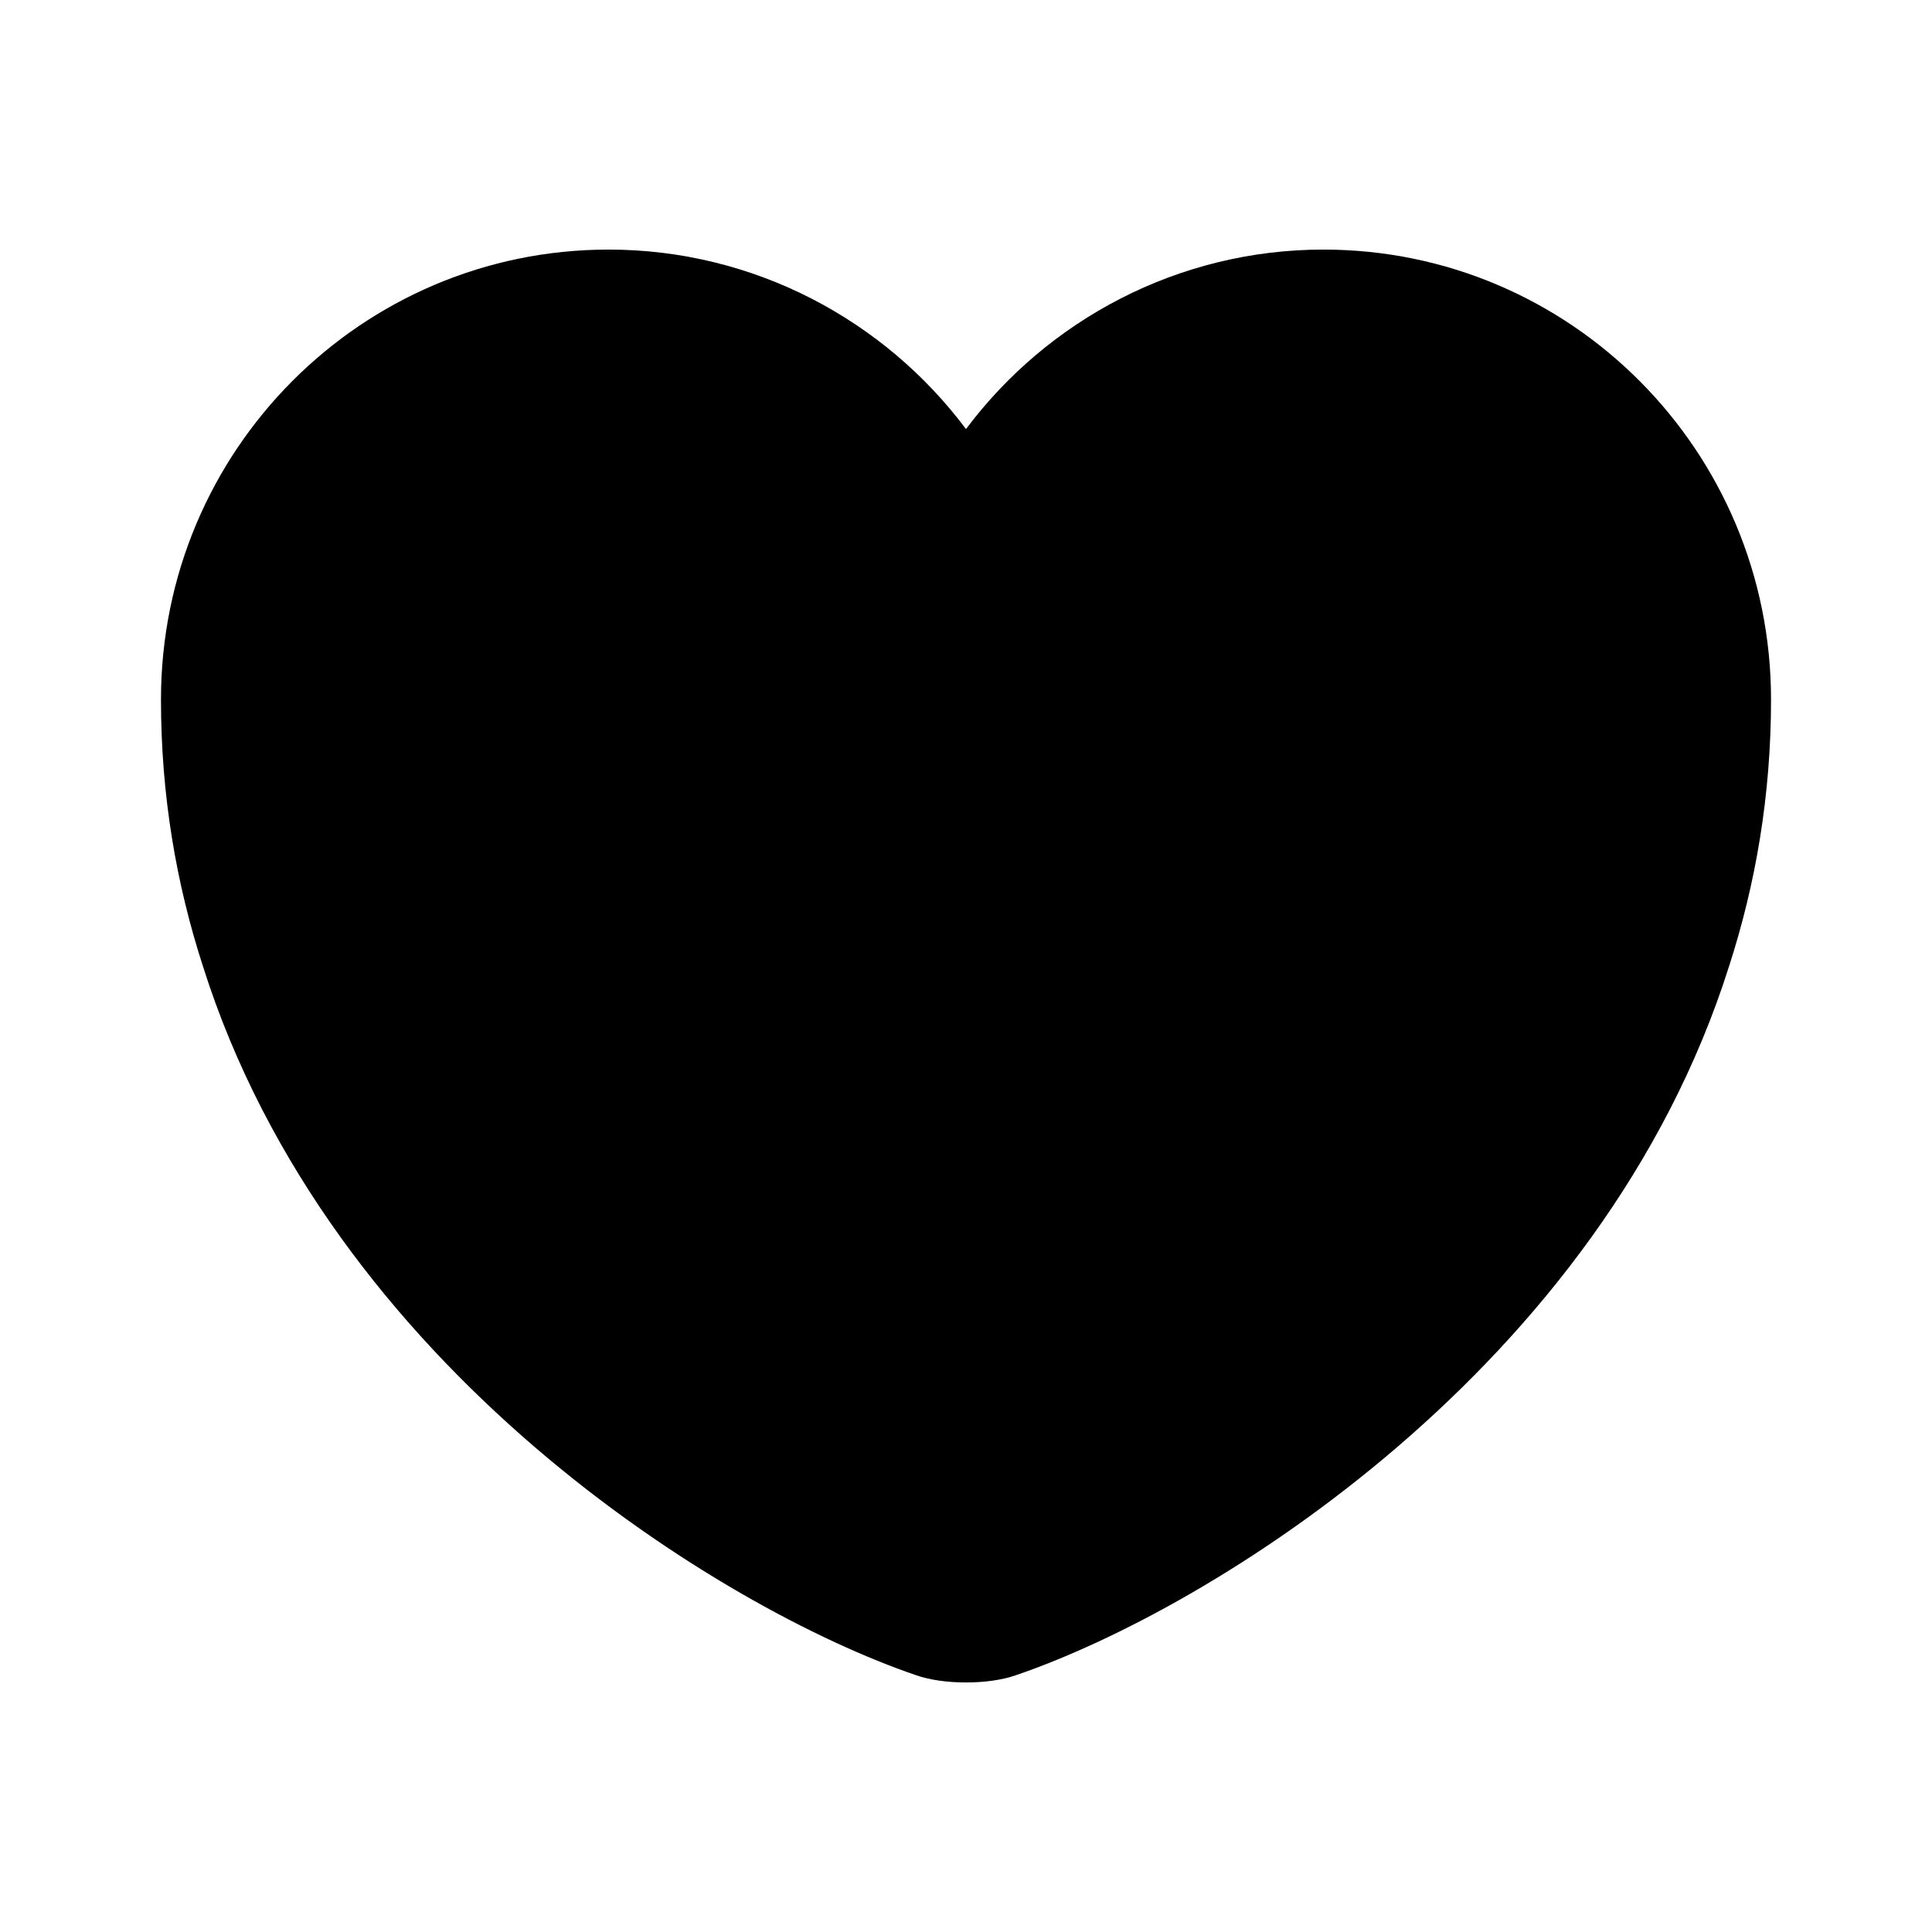 <svg width="22" height="22" viewBox="0 0 22 22" fill="none" xmlns="http://www.w3.org/2000/svg">
<g id="vuesax/bold/heart">
<g id="heart">
<path id="Vector" d="M15.07 2.842C13.411 2.842 11.926 3.648 11 4.886C10.074 3.648 8.589 2.842 6.93 2.842C4.116 2.842 1.833 5.133 1.833 7.966C1.833 9.057 2.007 10.065 2.31 11C3.758 15.583 8.222 18.324 10.432 19.076C10.743 19.186 11.257 19.186 11.568 19.076C13.777 18.324 18.242 15.583 19.69 11C19.992 10.065 20.167 9.057 20.167 7.966C20.167 5.133 17.884 2.842 15.07 2.842Z" fill="currentColor"/>
</g>
</g>
</svg>

